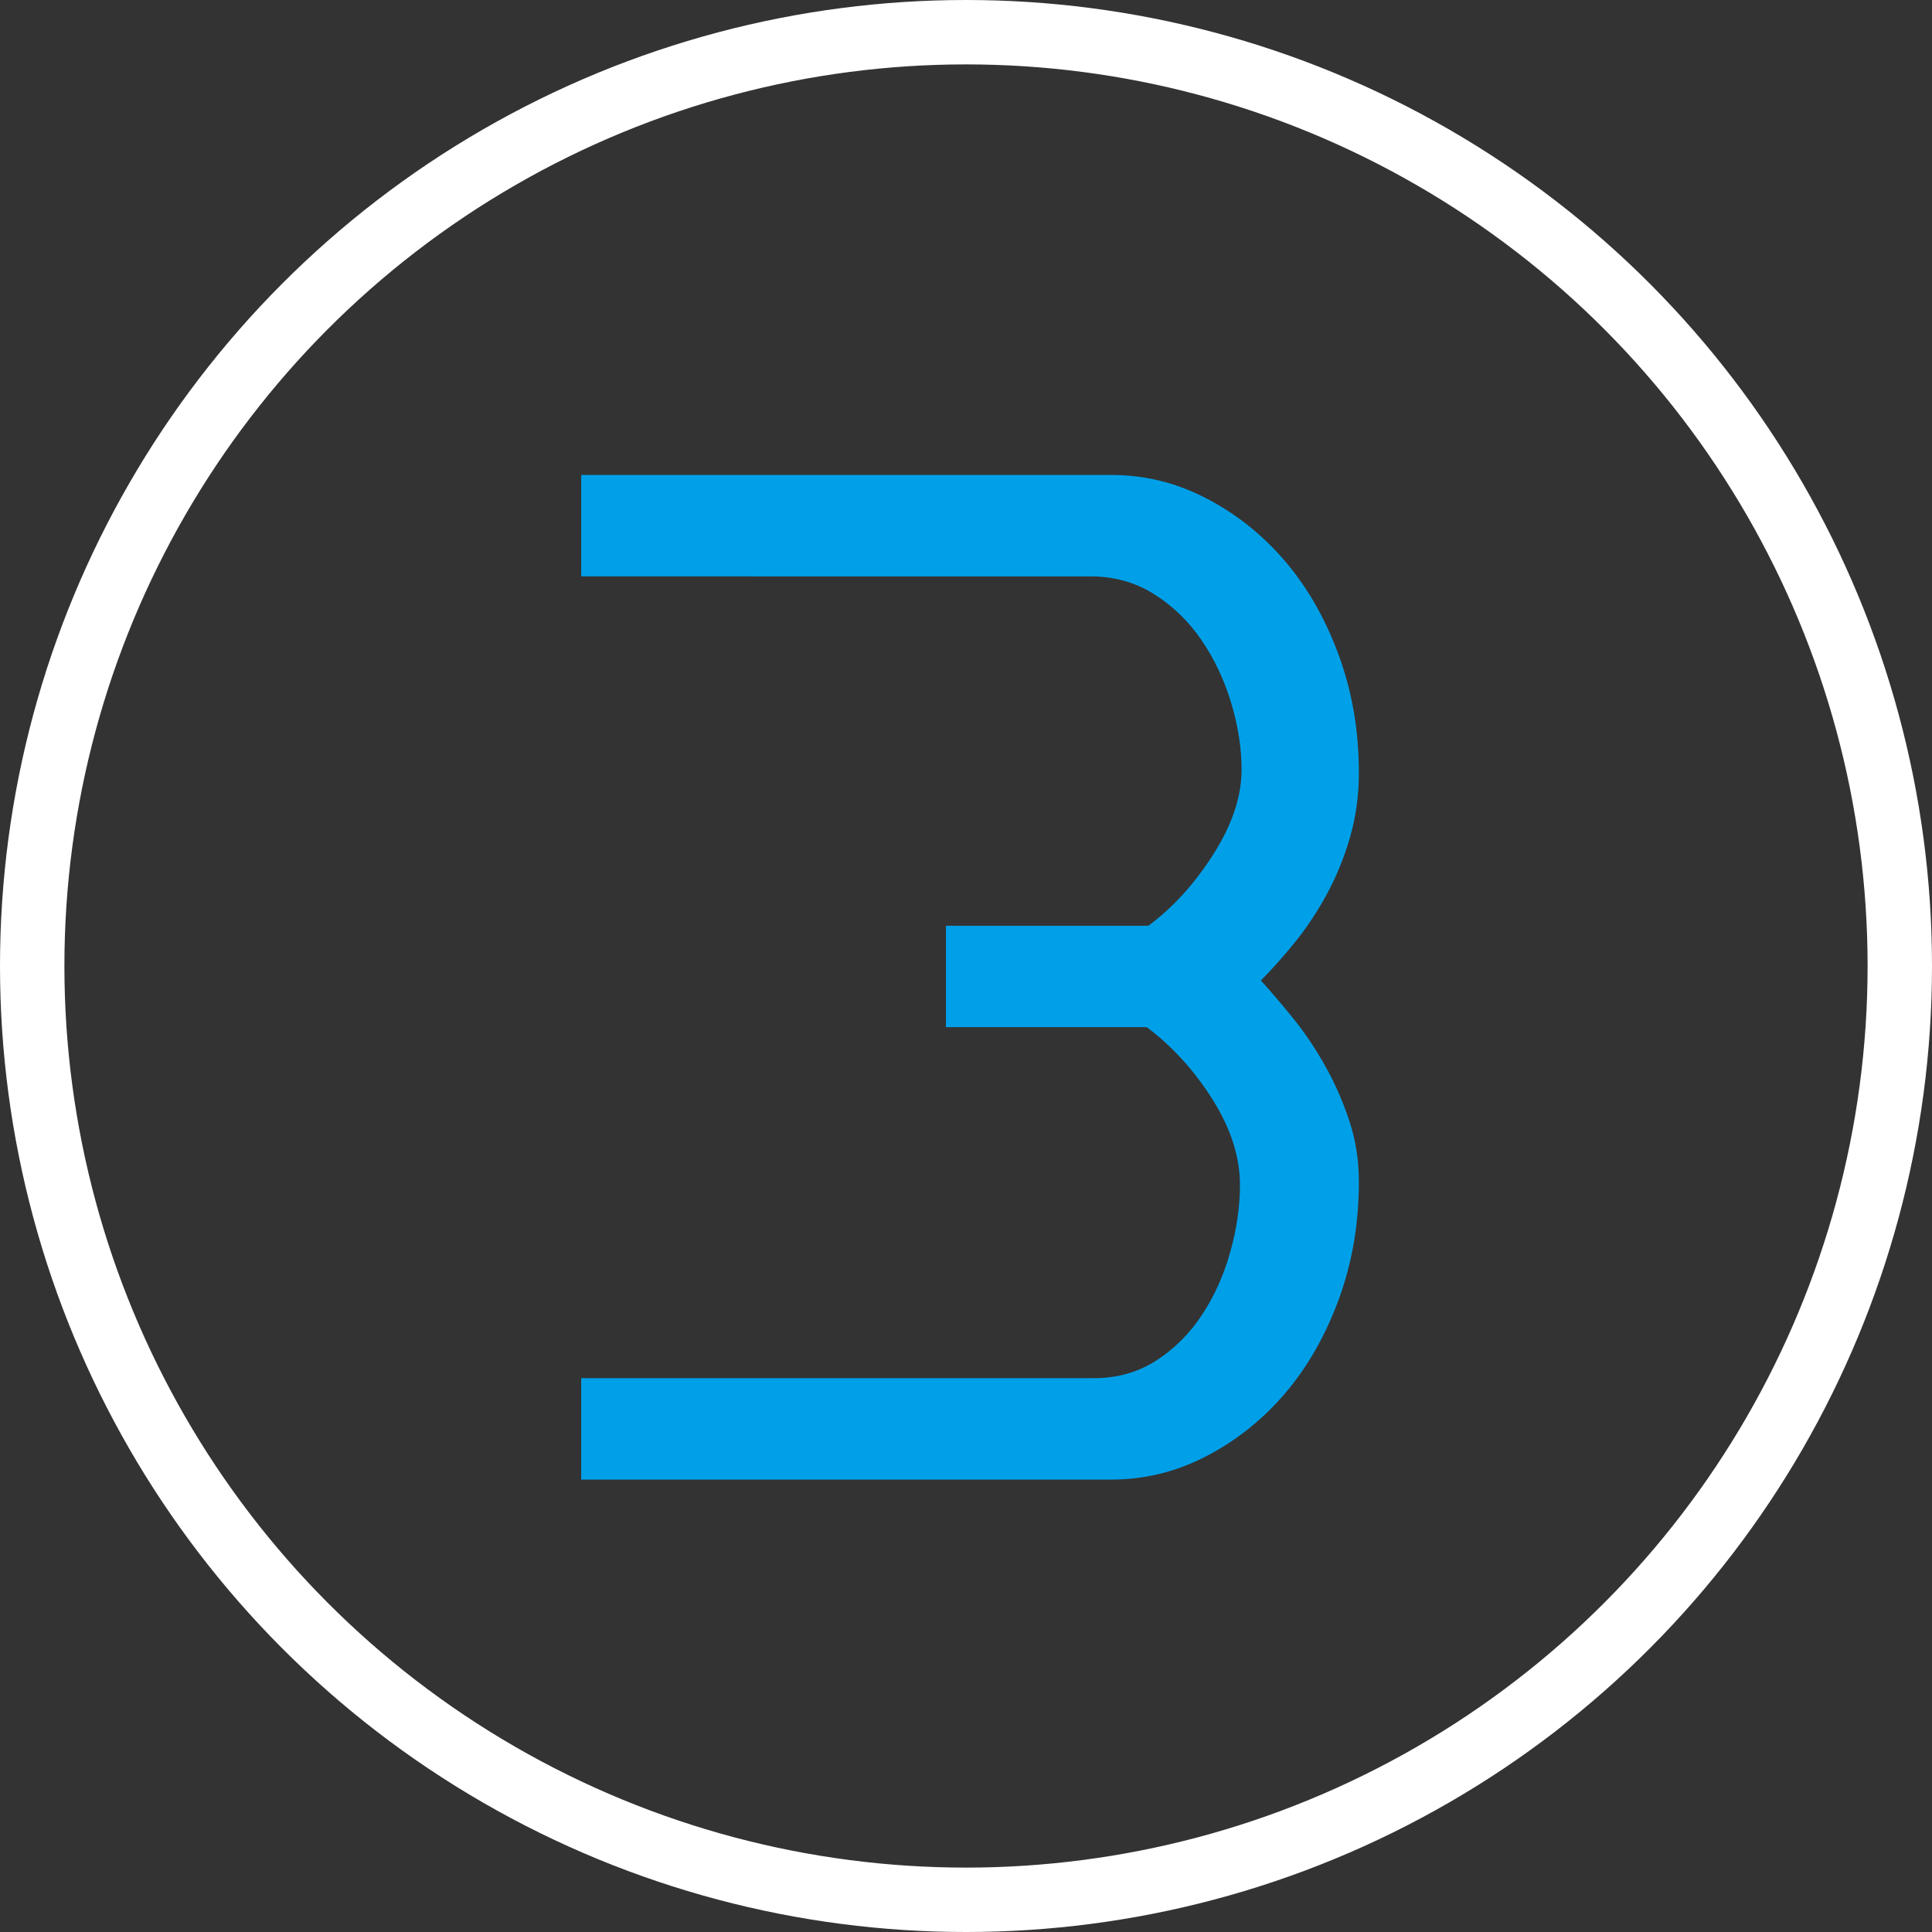 <?xml version="1.0" encoding="utf-8"?>
<!-- Generator: Adobe Illustrator 16.0.0, SVG Export Plug-In . SVG Version: 6.00 Build 0)  -->
<!DOCTYPE svg PUBLIC "-//W3C//DTD SVG 1.1//EN" "http://www.w3.org/Graphics/SVG/1.1/DTD/svg11.dtd">
<svg version="1.1" id="图层_1" xmlns="http://www.w3.org/2000/svg" xmlns:xlink="http://www.w3.org/1999/xlink" x="0px" y="0px"
	 width="300px" height="300px" viewBox="0 0 300 300" enable-background="new 0 0 300 300" xml:space="preserve">
<rect x="0" y="0" width="300" height="300" fill="#333333" stroke="none"/>
<g>
	<path fill="#00A0E9" d="M146.884,143.75h31.437c3.826-2.833,7.194-6.542,10.105-11.125c2.91-4.583,4.366-8.958,4.366-13.125
		c0-3.333-0.541-6.792-1.622-10.375s-2.62-6.833-4.616-9.75c-1.995-2.917-4.449-5.292-7.359-7.125
		c-2.911-1.833-6.196-2.75-9.855-2.75H90.248V73.75h82.334c5.156,0,10.063,1.208,14.721,3.625s8.732,5.667,12.226,9.75
		c3.492,4.083,6.278,8.958,8.357,14.625s3.119,11.75,3.119,18.25c0,3.5-0.457,6.833-1.372,10s-2.121,6.125-3.618,8.875
		s-3.16,5.25-4.989,7.5c-1.83,2.25-3.576,4.208-5.24,5.875c1.664,1.834,3.368,3.834,5.115,6c1.746,2.166,3.368,4.584,4.865,7.25
		s2.744,5.5,3.742,8.5s1.497,6.166,1.497,9.5c0,6.5-1.04,12.583-3.119,18.25s-4.865,10.542-8.357,14.625
		c-3.493,4.083-7.568,7.333-12.226,9.75s-9.564,3.625-14.721,3.625H90.248V214h79.59c3.659,0,6.902-0.917,9.73-2.75
		c2.827-1.833,5.197-4.208,7.11-7.125s3.368-6.167,4.366-9.75s1.497-7.042,1.497-10.375c0-4.334-1.414-8.75-4.241-13.25
		c-2.828-4.5-6.237-8.25-10.229-11.25h-31.188V143.75z"/>
</g>
<circle fill="none" stroke="#FFFFFF" stroke-width="10" stroke-miterlimit="10" cx="150" cy="150" r="145"/>
<g>
</g>
<g>
</g>
<g>
</g>
<g>
</g>
<g>
</g>
<g>
</g>
</svg>
